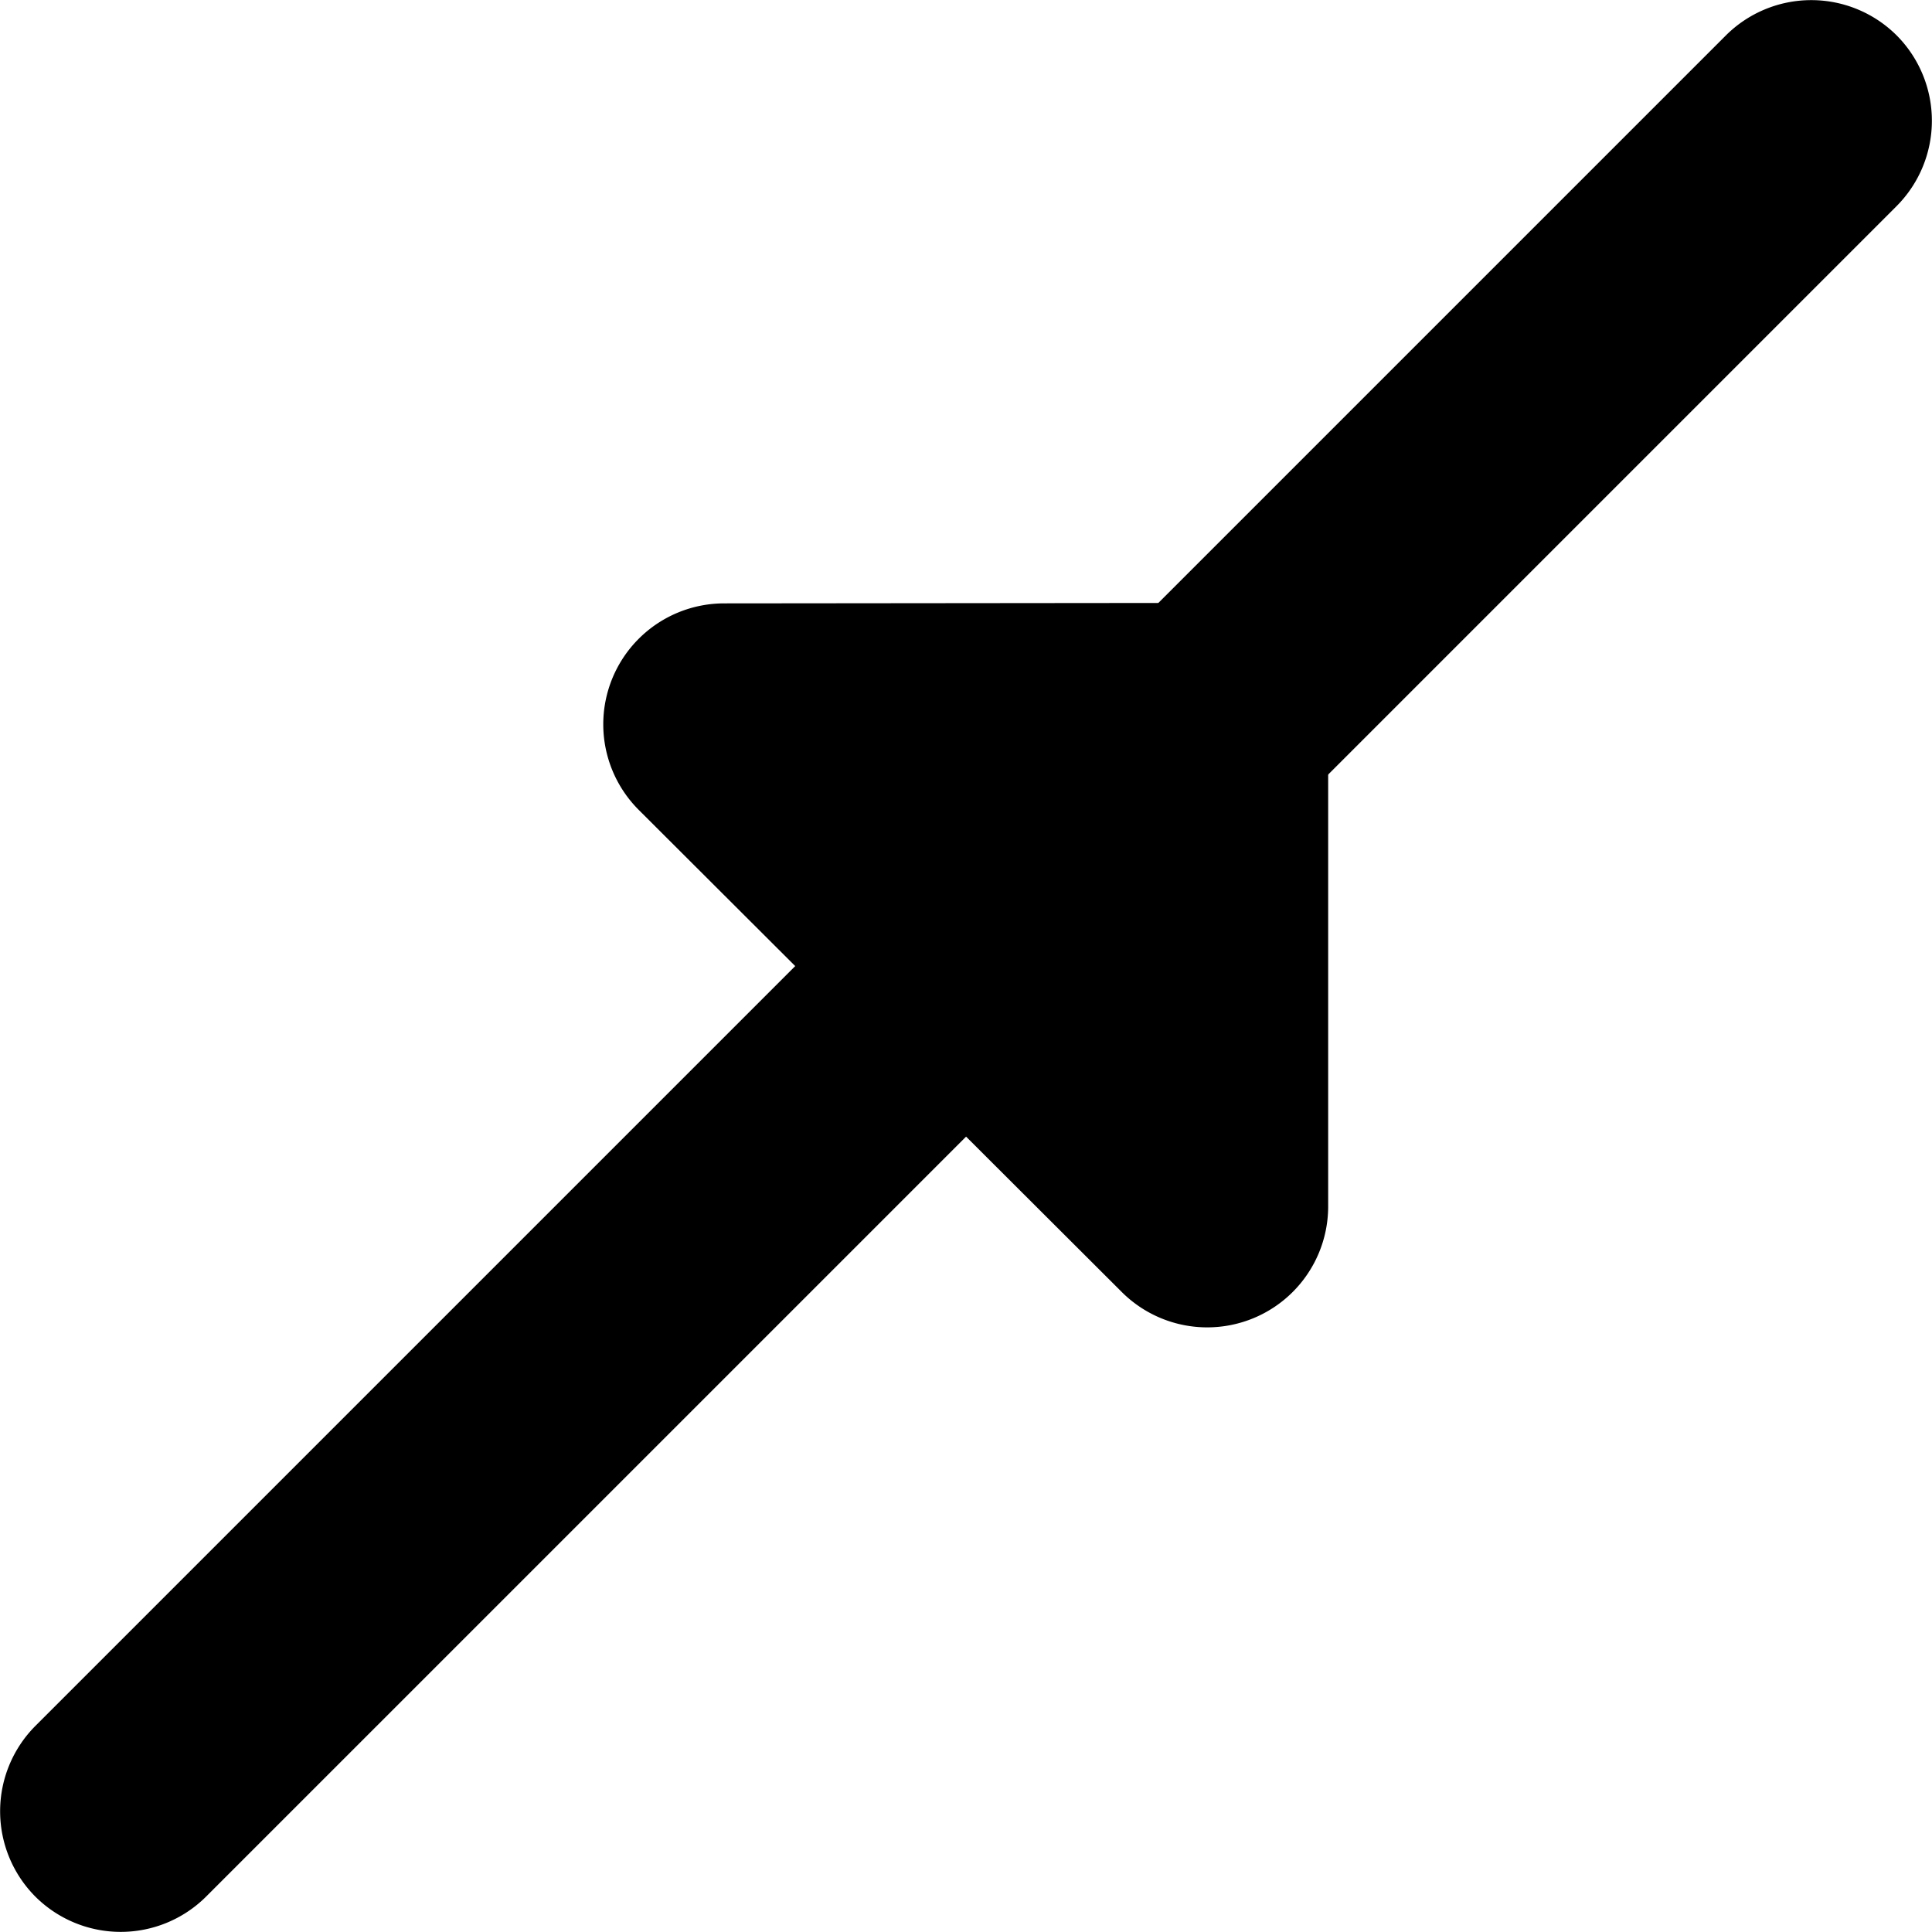 <?xml version="1.0" encoding="UTF-8" standalone="no"?>
<svg
   width="15.999"
   height="15.999"
   viewBox="0 0 4.233 4.233"
   version="1.1"
   id="svg4268"
   xmlns="http://www.w3.org/2000/svg"
   xmlns:svg="http://www.w3.org/2000/svg"
   xmlns:rdf="http://www.w3.org/1999/02/22-rdf-syntax-ns#"
   xmlns:cc="http://creativecommons.org/ns#"
   xmlns:dc="http://purl.org/dc/elements/1.1/">
  <defs
     id="defs4262" />
  <g
     id="item-flow"
     style="display:inline"
     transform="translate(-69.85,-24.342)">
    <path
       style="color:#000000;fill:#000000;stroke-linecap:round;-inkscape-stroke:none"
       d="m 73.631,24.42 -3.703,3.703 a 0.265,0.265 0 0 0 0,0.375 0.265,0.265 0 0 0 0.373,0 l 3.705,-3.705 a 0.265,0.265 0 0 0 0,-0.373 0.265,0.265 0 0 0 -0.375,0 z"
       id="path1749" />
    <g
       id="path1817">
      <path
         style="color:#000000;fill:#000000;stroke-width:0.529;stroke-linejoin:round;-inkscape-stroke:none"
         d="m 71.437,25.929 h 1.058 V 26.988 Z"
         id="path1968" />
      <path
         style="color:#000000;fill:#000000;stroke-linejoin:round;-inkscape-stroke:none"
         d="M 71.438,25.664 A 0.265,0.265 0 0 0 71.25,26.117 l 1.059,1.057 a 0.265,0.265 0 0 0 0.451,-0.186 v -1.059 a 0.265,0.265 0 0 0 -0.264,-0.266 z m 0.639,0.529 h 0.154 v 0.154 z"
         id="path1970" />
    </g>
  </g>
</svg>
